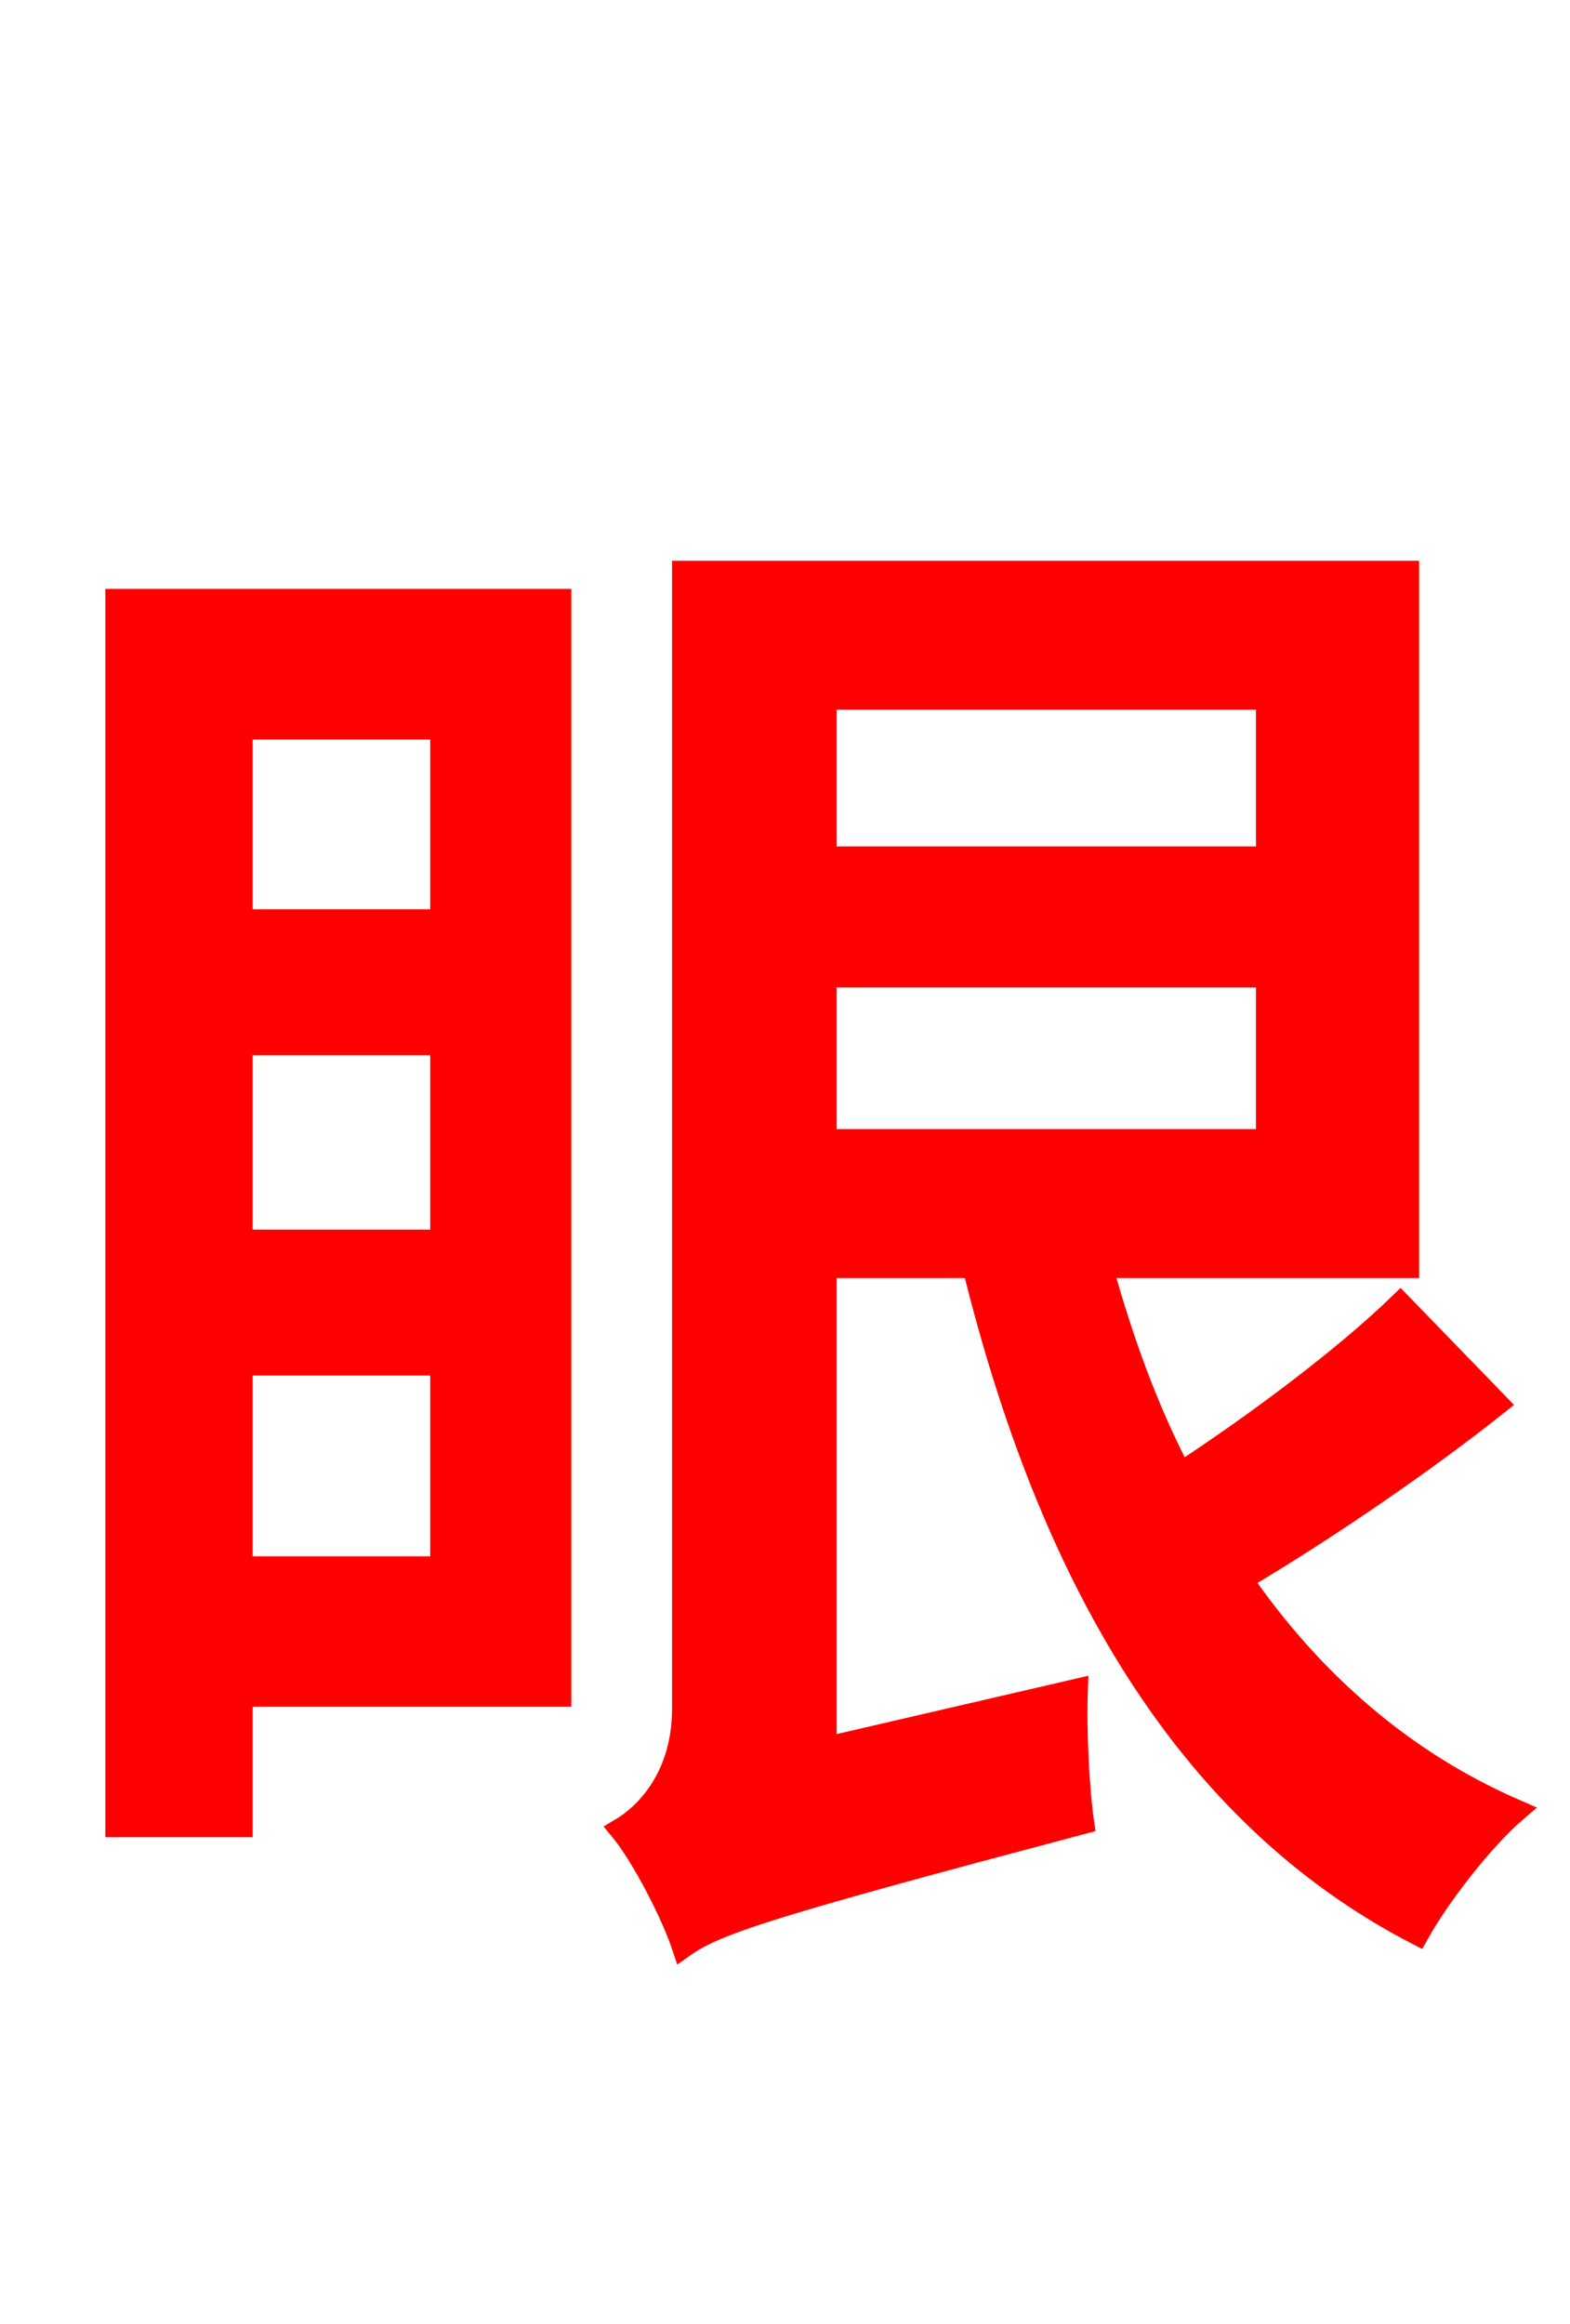 <svg xmlns="http://www.w3.org/2000/svg" xmlns:xlink="http://www.w3.org/1999/xlink" width="72" height="106.56"><path fill="red" stroke="red" d="M20.23 33.41L20.23 42.19L11.09 42.19L11.09 33.41ZM11.09 71.86L11.09 62.57L20.23 62.57L20.23 71.86ZM11.09 47.88L20.23 47.88L20.23 56.88L11.09 56.88ZM25.70 27.50L5.33 27.50L5.33 83.74L11.09 83.74L11.09 77.76L25.70 77.76ZM37.87 44.78L58.10 44.78L58.10 52.27L37.87 52.27ZM58.10 32.04L58.10 39.31L37.87 39.31L37.87 32.04ZM64.22 59.76C61.70 62.21 57.67 65.23 54.14 67.54C52.63 64.66 51.48 61.49 50.54 58.10L64.58 58.10L64.58 26.21L31.32 26.21L31.32 78.34C31.32 81.43 29.66 83.16 28.44 83.88C29.45 85.10 30.82 87.77 31.32 89.28C32.83 88.20 35.28 87.41 49.68 83.59C49.46 82.08 49.32 79.42 49.39 77.47L37.87 80.14L37.87 58.10L44.64 58.10C48.10 72.14 54.29 83.16 65.02 88.70C66.02 86.90 68.04 84.31 69.55 83.02C64.37 80.78 60.19 77.11 56.95 72.43C60.70 70.20 65.16 67.18 68.69 64.37Z"/></svg>
